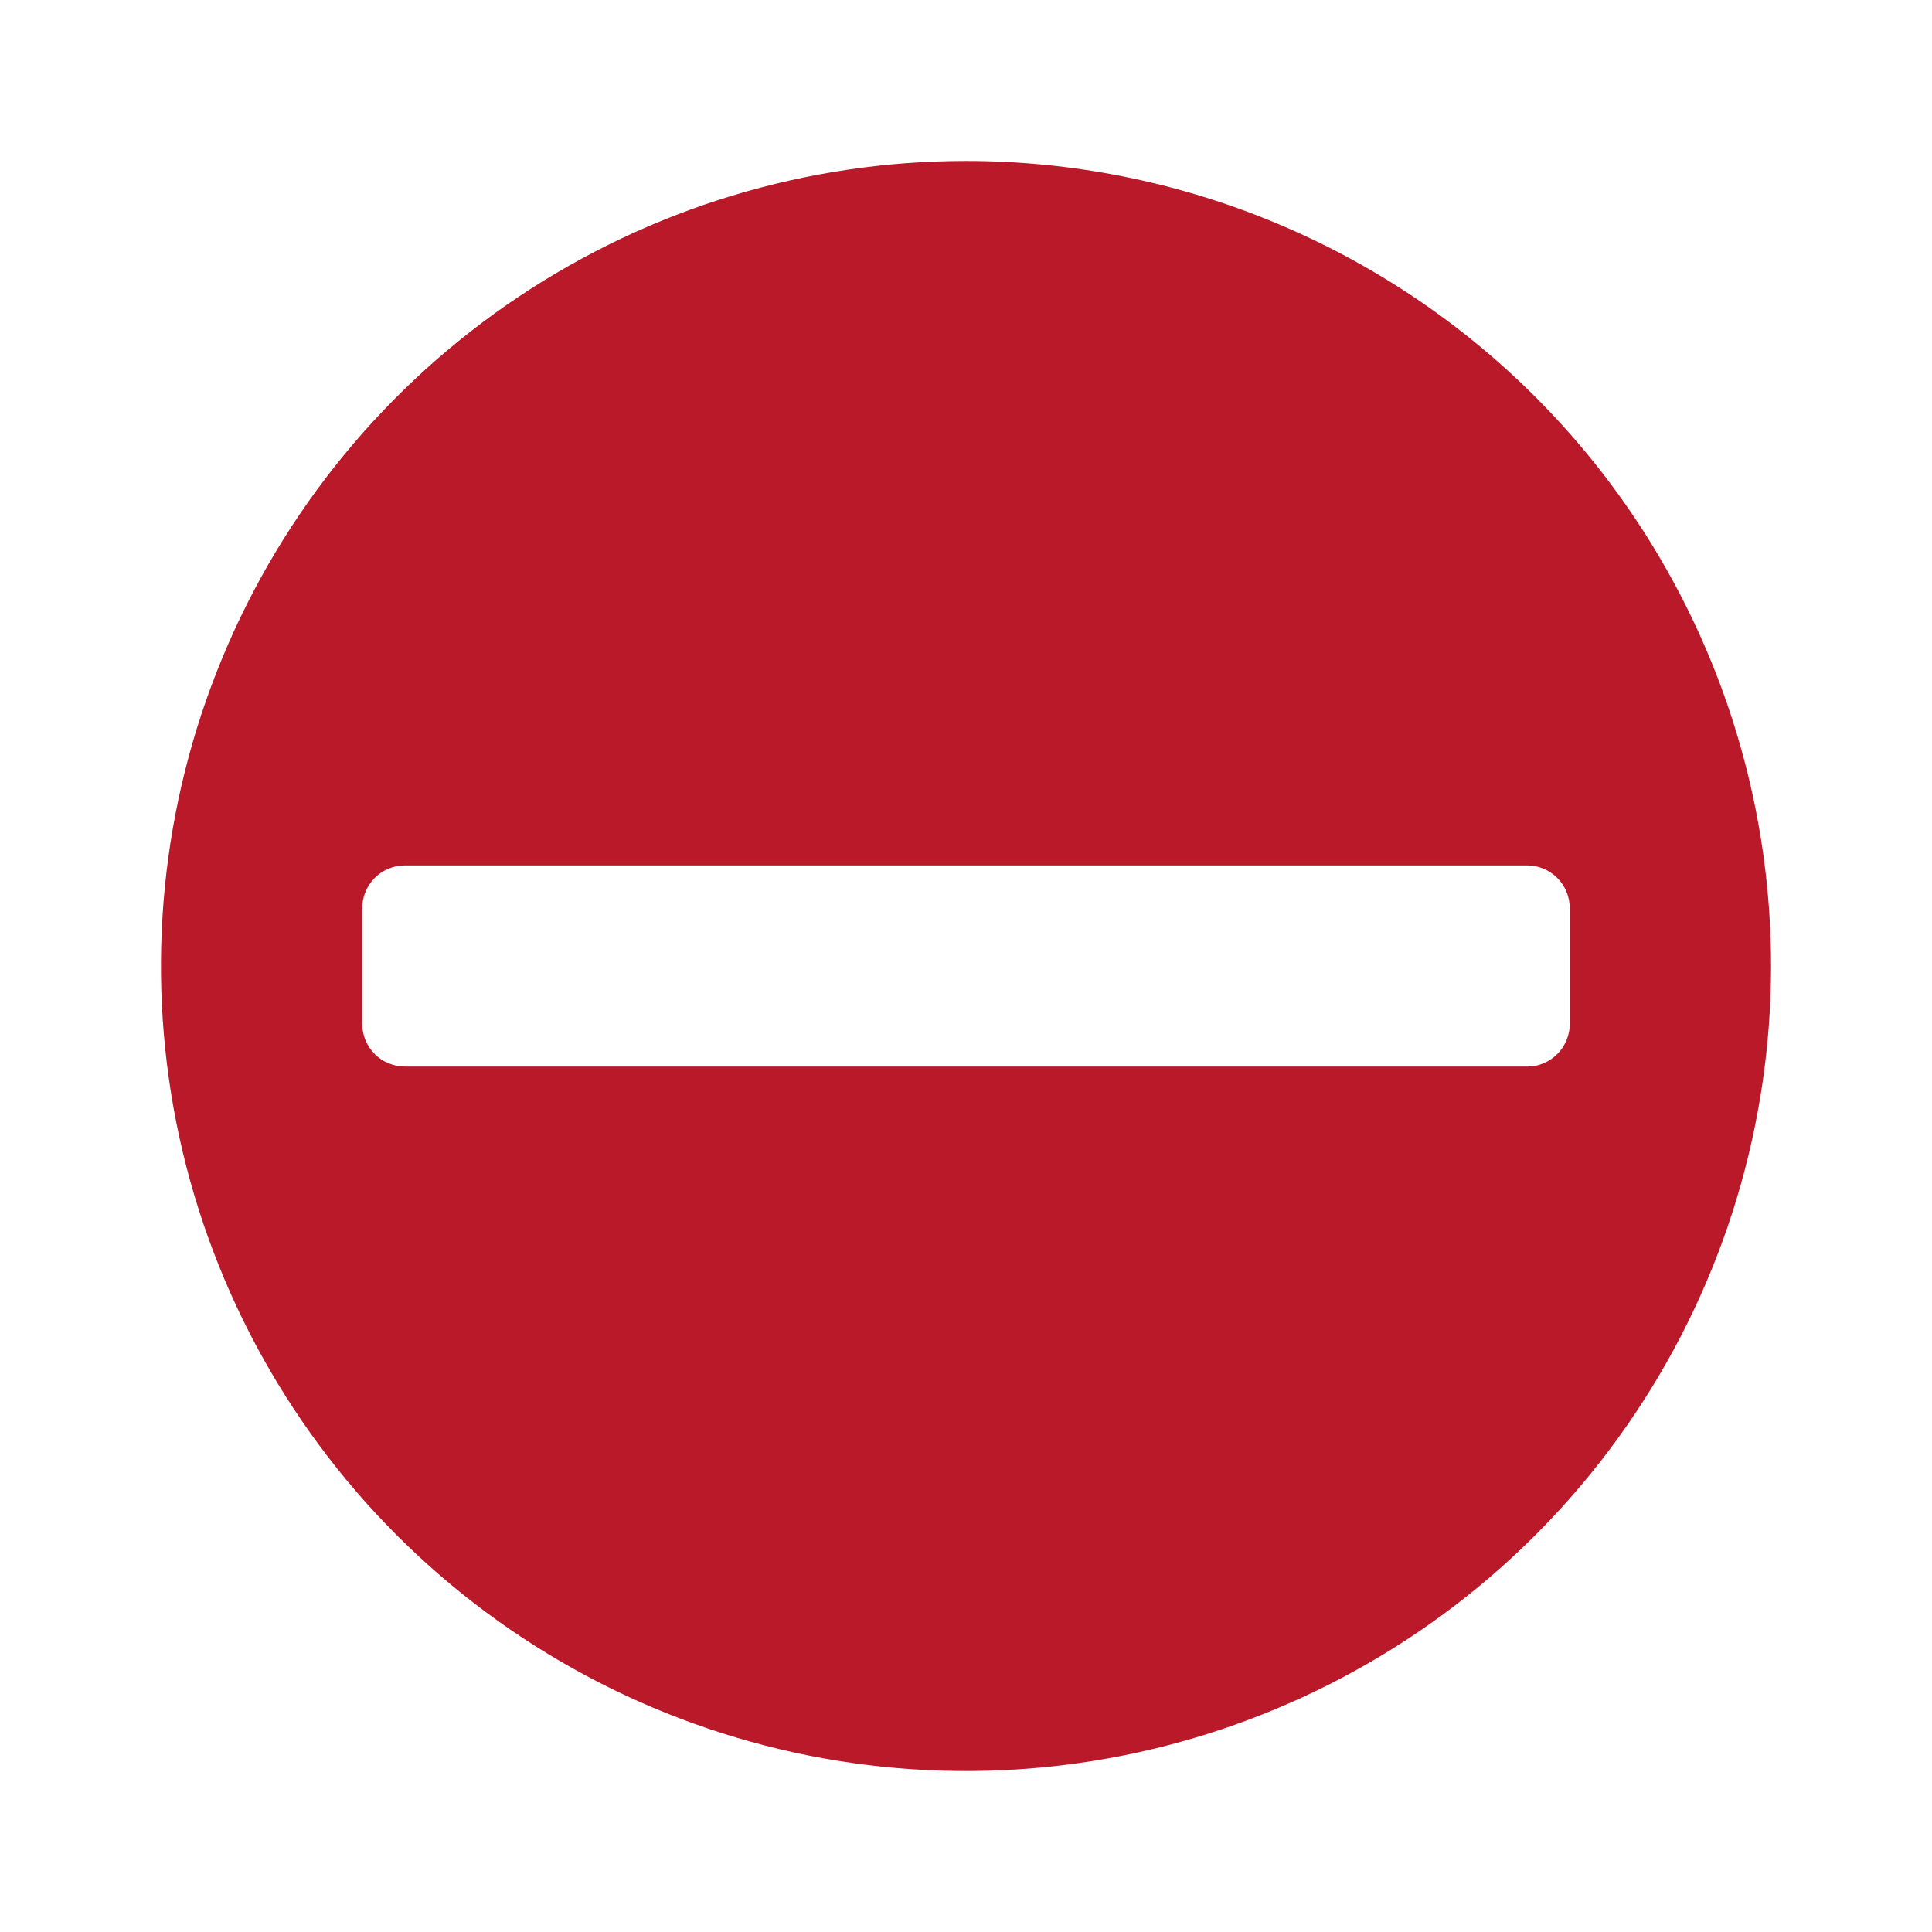 <svg width="16" height="16" viewBox="0 0 16 16" fill="none" xmlns="http://www.w3.org/2000/svg">
<path d="M8 1.333C6.681 1.333 5.393 1.724 4.296 2.457C3.2 3.189 2.345 4.231 1.841 5.449C1.336 6.667 1.204 8.007 1.461 9.301C1.719 10.594 2.354 11.782 3.286 12.714C4.218 13.646 5.406 14.281 6.699 14.539C7.993 14.796 9.333 14.664 10.551 14.159C11.769 13.655 12.811 12.8 13.543 11.704C14.276 10.607 14.667 9.319 14.667 8C14.667 6.232 13.964 4.536 12.714 3.286C11.464 2.036 9.768 1.333 8 1.333ZM12.646 8.833H3.354C3.308 8.833 3.262 8.824 3.219 8.806C3.176 8.789 3.137 8.763 3.104 8.73C3.071 8.697 3.045 8.658 3.027 8.615C3.009 8.572 3 8.526 3 8.479V7.521C3 7.427 3.037 7.337 3.104 7.27C3.17 7.204 3.26 7.167 3.354 7.167H12.646C12.74 7.167 12.83 7.204 12.896 7.27C12.963 7.337 13 7.427 13 7.521V8.475C13.001 8.522 12.992 8.568 12.974 8.612C12.957 8.655 12.931 8.695 12.898 8.728C12.865 8.761 12.826 8.788 12.782 8.806C12.739 8.824 12.693 8.833 12.646 8.833Z" fill="#BA192A"/>
</svg>
